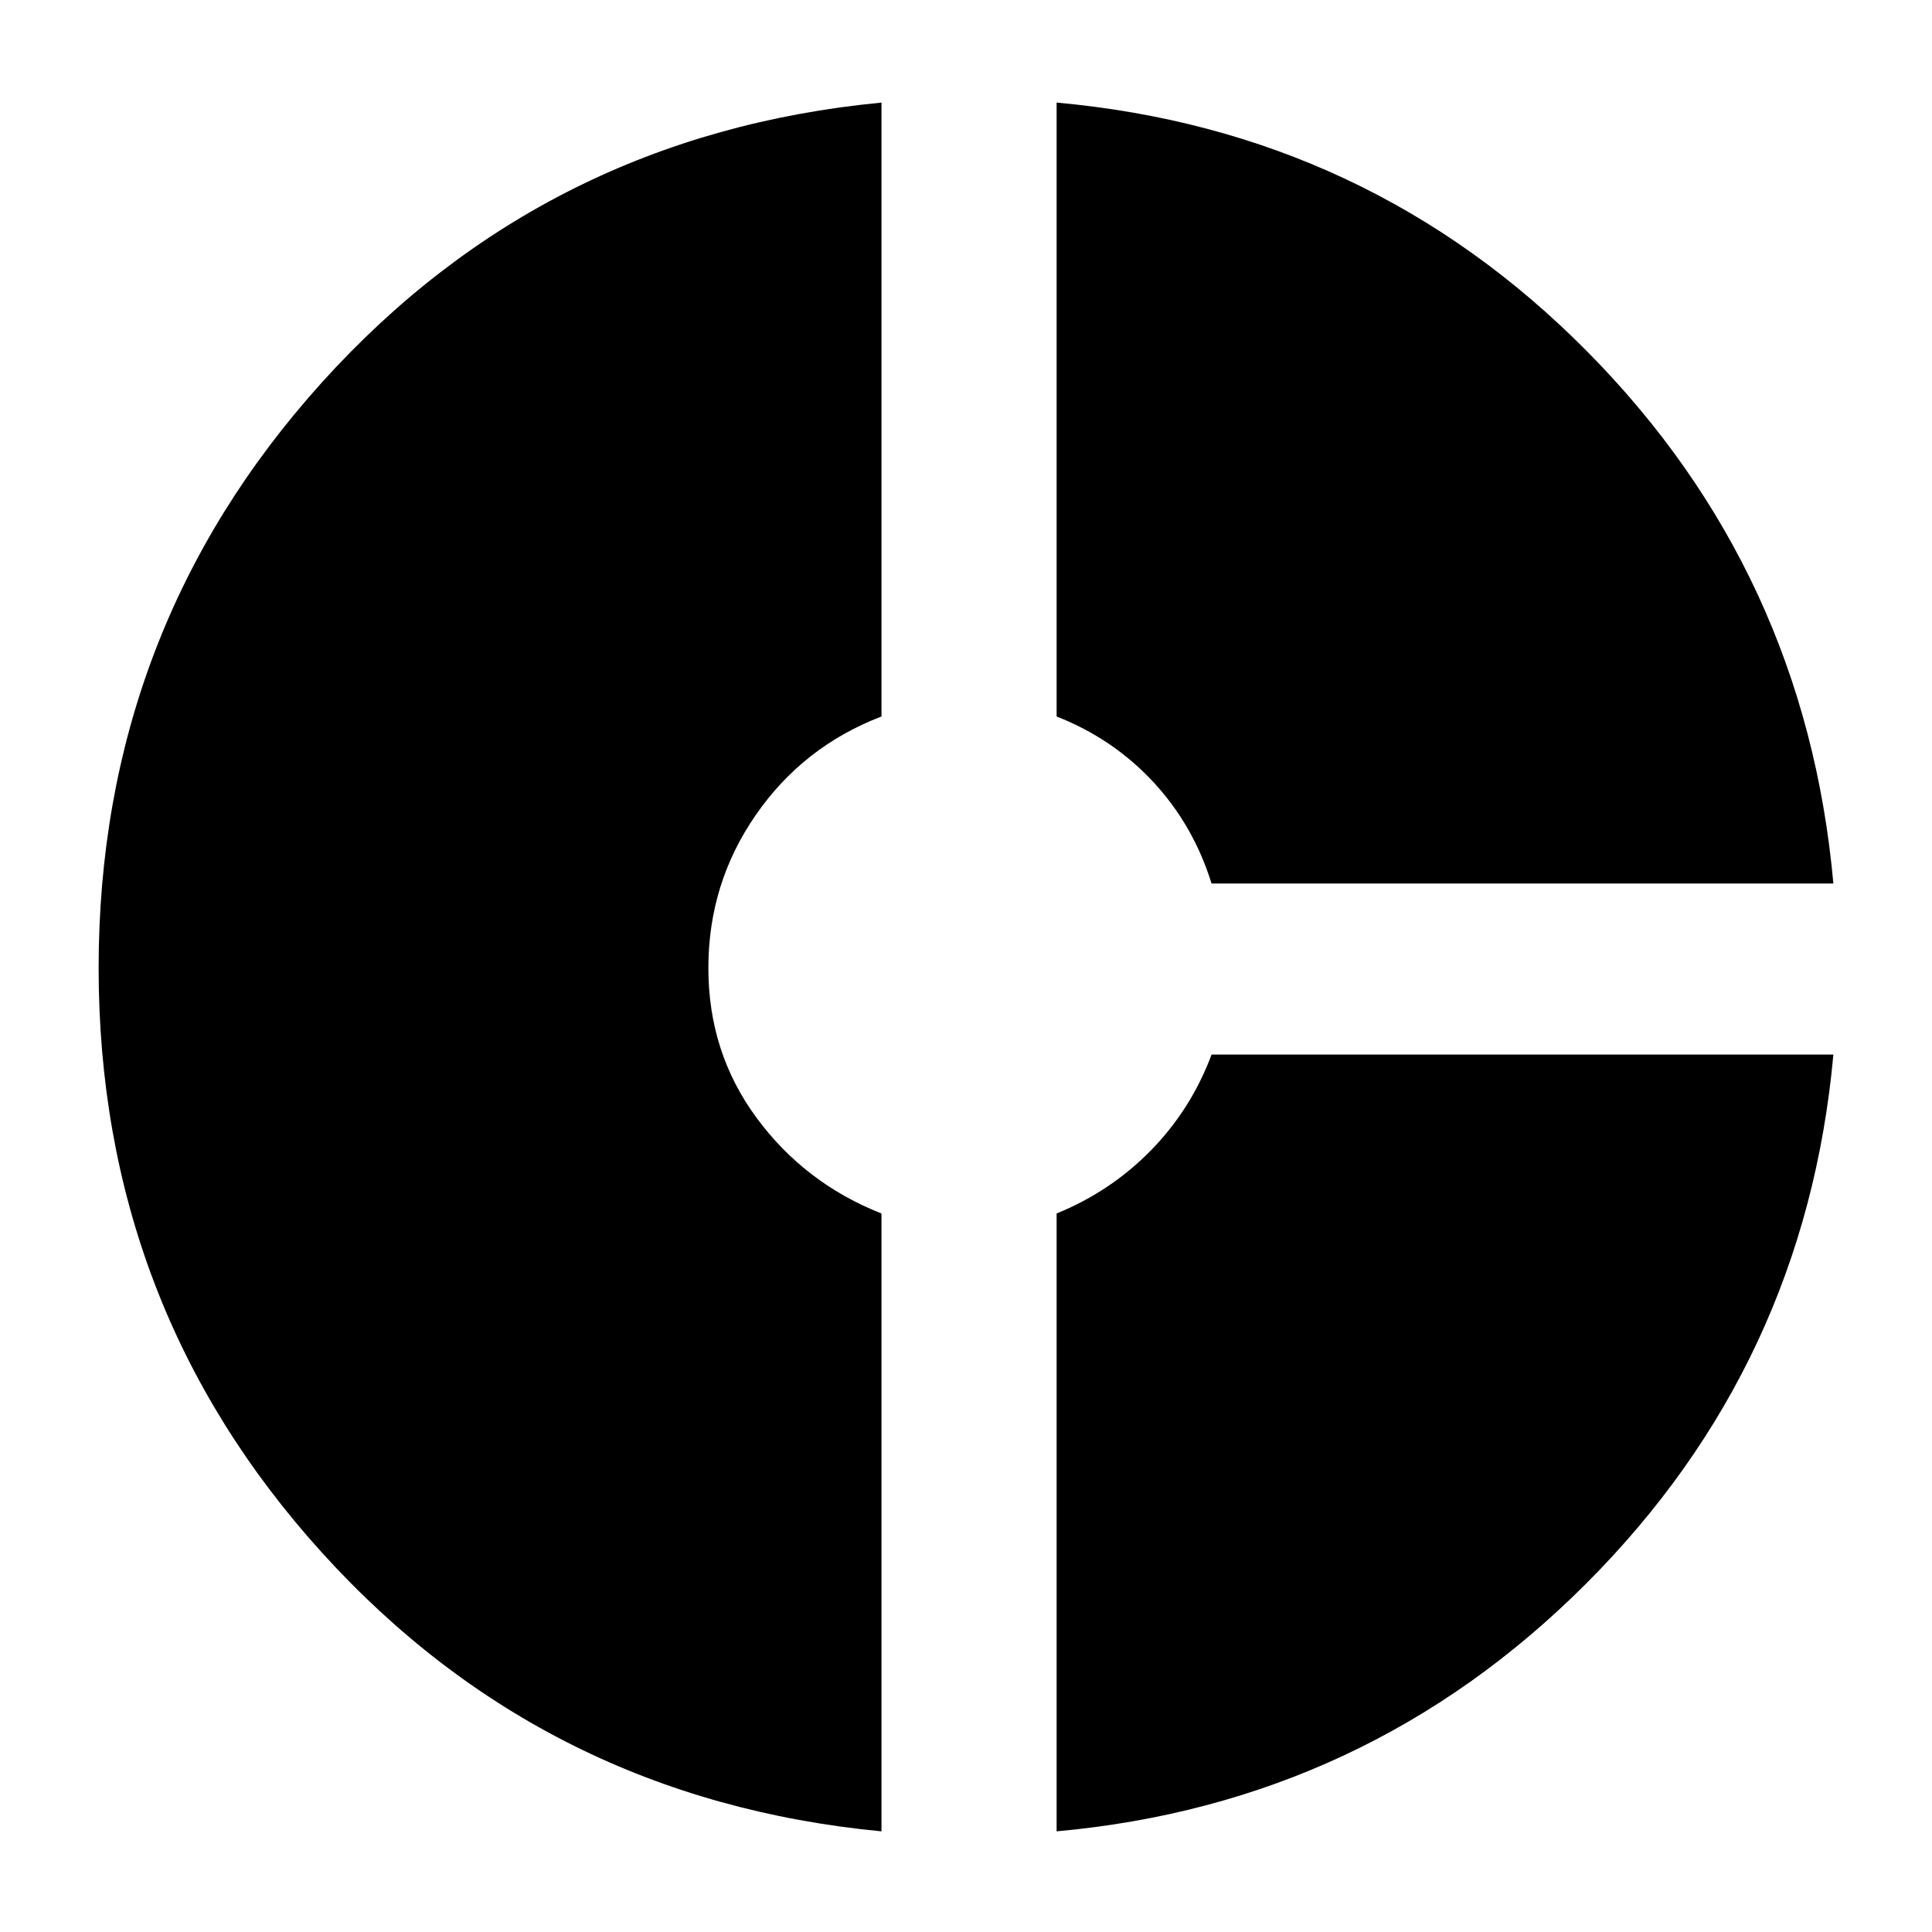 <svg xmlns="http://www.w3.org/2000/svg" height="20" width="20"><path d="M12.542 9.146Q12.354 8.542 11.938 8.094Q11.521 7.646 10.938 7.417V1.062Q14.167 1.354 16.427 3.635Q18.688 5.917 18.979 9.146ZM9.125 18.958Q5.646 18.625 3.333 16.073Q1.021 13.521 1.021 10.021Q1.021 6.521 3.333 3.958Q5.646 1.396 9.125 1.062V7.417Q8.312 7.729 7.823 8.438Q7.333 9.146 7.333 10.021Q7.333 10.896 7.833 11.573Q8.333 12.25 9.125 12.562ZM10.938 18.958V12.562Q11.5 12.333 11.917 11.906Q12.333 11.479 12.542 10.917H18.979Q18.688 14.125 16.417 16.396Q14.146 18.667 10.938 18.958Z"/></svg>